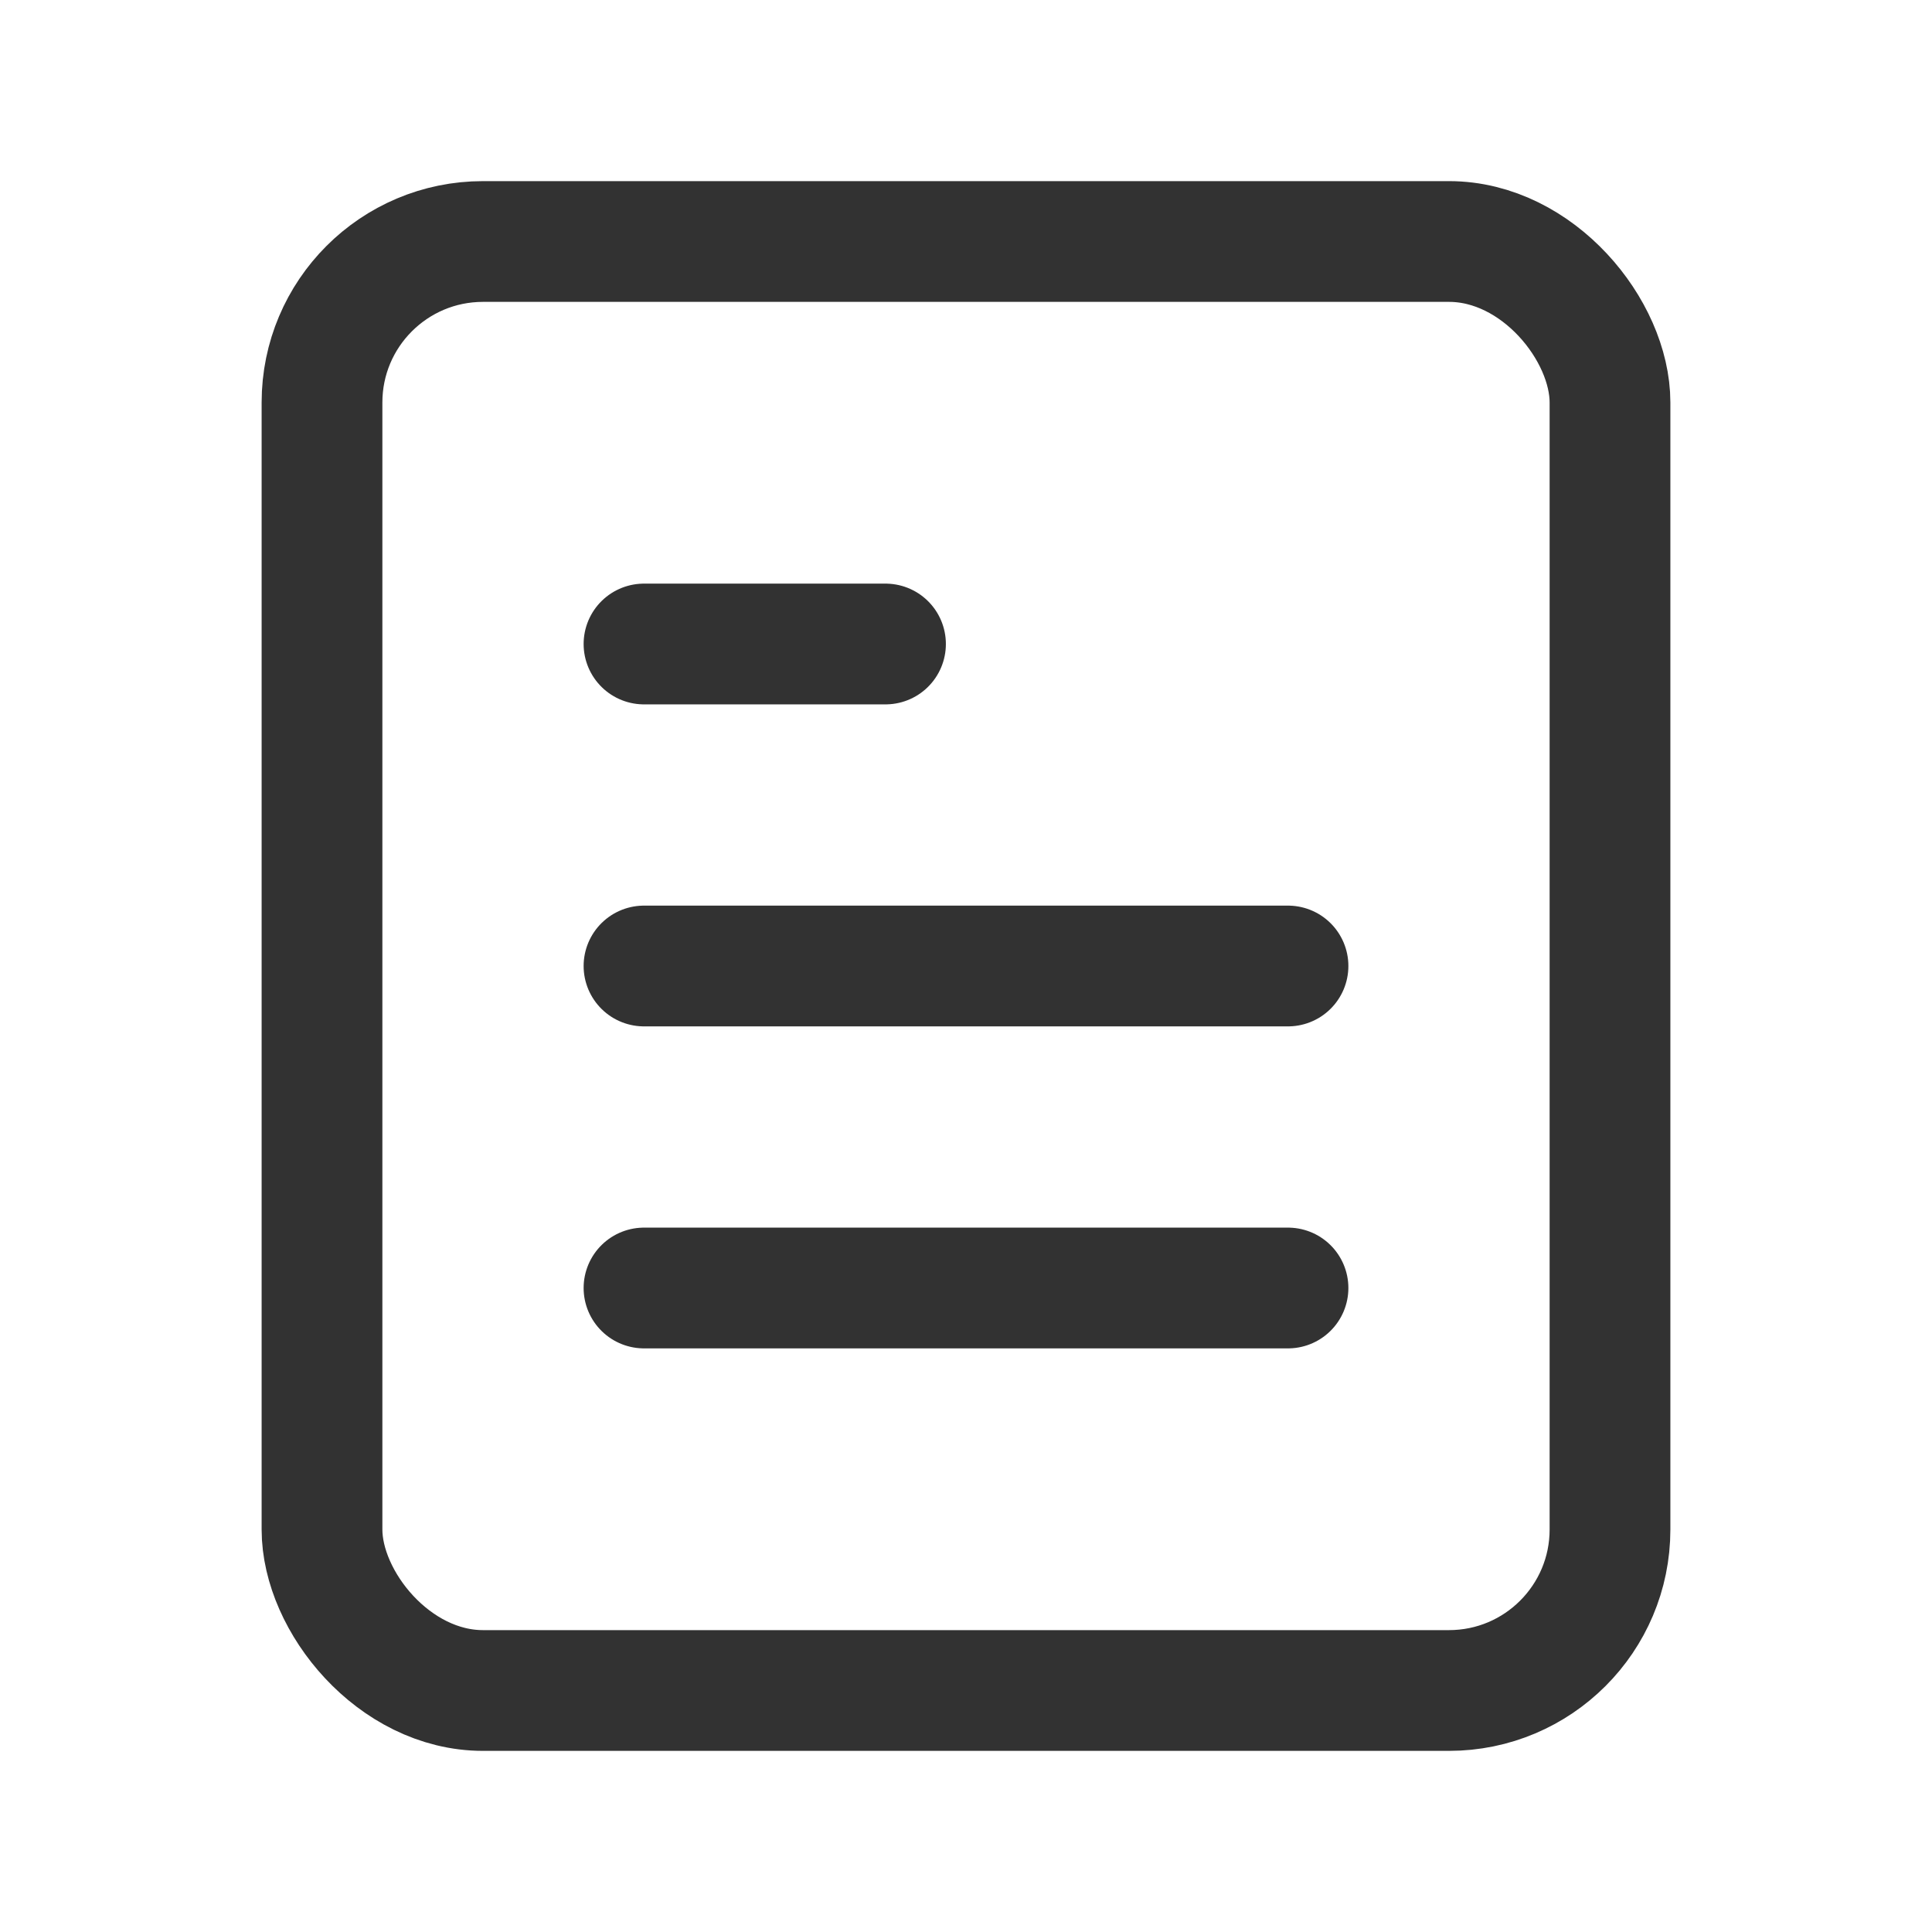 <svg id="Layer_3" data-name="Layer 3" xmlns="http://www.w3.org/2000/svg" viewBox="0 0 24 24"><rect x="4" y="3" width="16" height="18" rx="2" stroke-width="1.5" stroke="#323232" stroke-linecap="round" stroke-linejoin="round" fill="none"/><line x1="11" y1="8" x2="8" y2="8" fill="none" stroke="#323232" stroke-linecap="round" stroke-linejoin="round" stroke-width="1.5"/><line x1="8" y1="12" x2="16" y2="12" fill="none" stroke="#323232" stroke-linecap="round" stroke-linejoin="round" stroke-width="1.5"/><line x1="16" y1="16" x2="8" y2="16" fill="none" stroke="#323232" stroke-linecap="round" stroke-linejoin="round" stroke-width="1.5"/><path d="M0,24V0H24V24Z" fill="none"/><path d="M0,24V0H24V24Z" fill="none"/></svg>